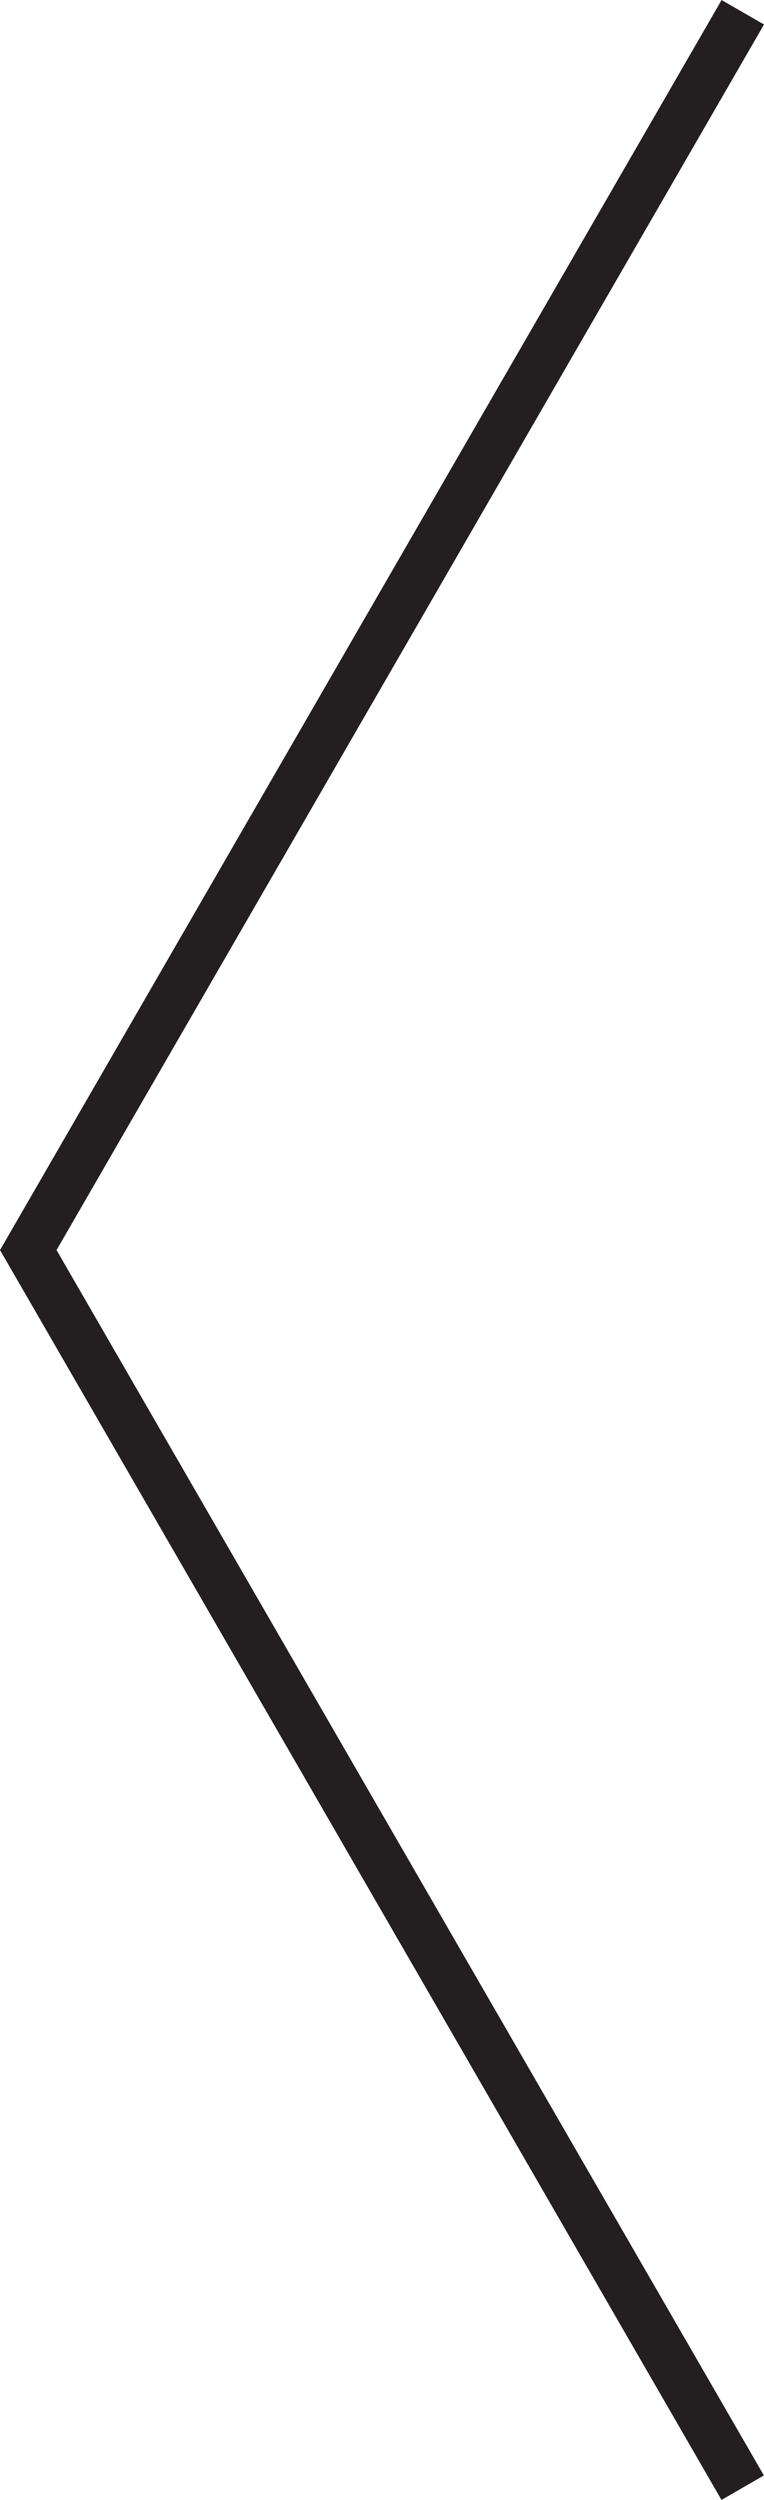 <svg id="Layer_1" data-name="Layer 1" xmlns="http://www.w3.org/2000/svg" viewBox="0 0 156.05 510.52"><defs><style>.cls-1{fill:#231f20;}</style></defs><rect class="cls-1" x="123" y="-16.52" width="10" height="294.78" transform="translate(32.61 -47.19) rotate(30)"/><rect class="cls-1" x="122.99" y="233.74" width="10" height="294.75" transform="translate(-223.39 114.33) rotate(-30)"/></svg>